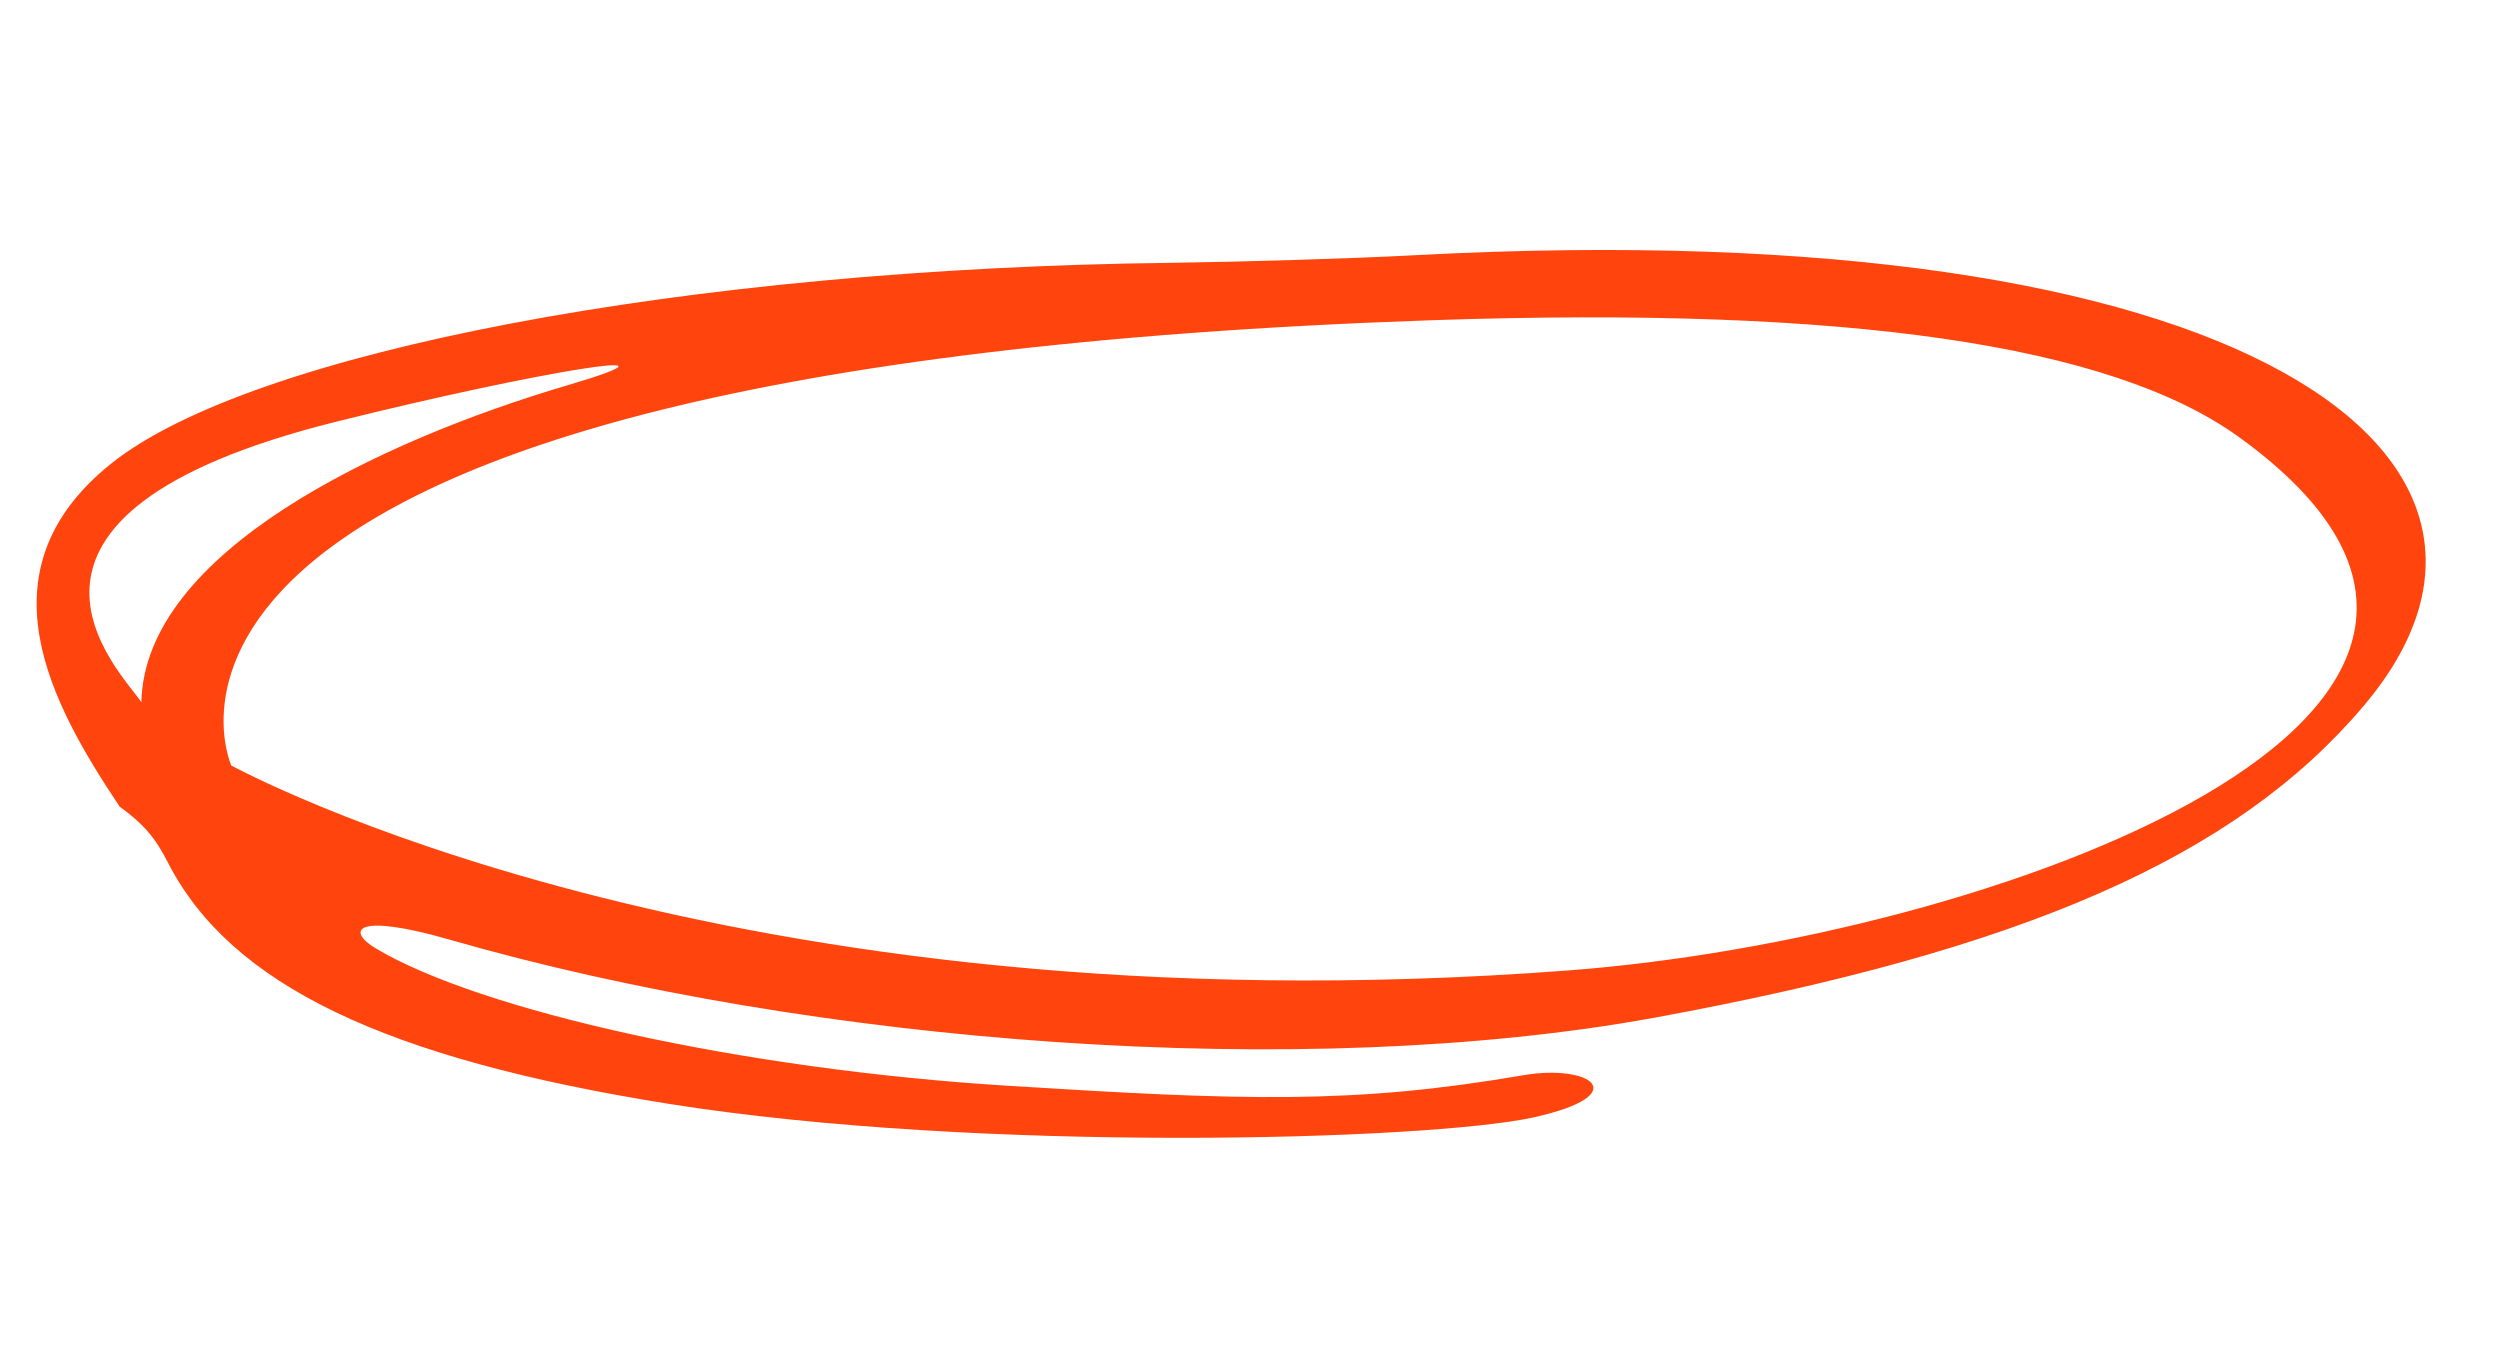 <svg width="277" height="151" viewBox="0 0 277 151" fill="none" xmlns="http://www.w3.org/2000/svg">
<path fill-rule="evenodd" clip-rule="evenodd" d="M74.159 122.315C42.642 117.308 25.555 109.102 18.616 95.591C17.213 92.799 15.814 91.212 13.254 89.373C5.676 78.001 -2.485 63.255 12.287 51.389C27.858 38.922 76.245 29.74 129.713 29.12C137.369 29.02 149.723 28.659 157.117 28.261C249.247 23.402 285.167 50.806 261.865 78.247C247.684 94.999 224.185 105.262 183.313 112.763C144.392 119.86 90.296 115.772 49.78 104.103C39.192 101.053 38.378 103.148 41.654 105.09C53.206 111.985 82.196 118.475 111.612 120.299C137.856 121.941 149.932 122.374 168.819 119.129C176.199 117.873 181.202 121.286 169.93 123.808C157.973 126.395 108.404 127.755 74.159 122.315ZM248.044 48.403C233.878 38.186 204.655 33.918 158.819 35.475C5.64 40.695 25.629 84.818 25.629 84.818C25.775 84.85 79.57 114.696 173.731 107.526C220.062 104.045 290.464 79.011 248.044 48.403ZM62.986 42.656C78.097 38.189 59.915 41.08 37.335 46.703C-4.752 57.175 13.565 74.546 15.663 77.813C16.01 61.236 41.84 48.886 62.986 42.656Z" fill="#FF450D"/>
</svg>
